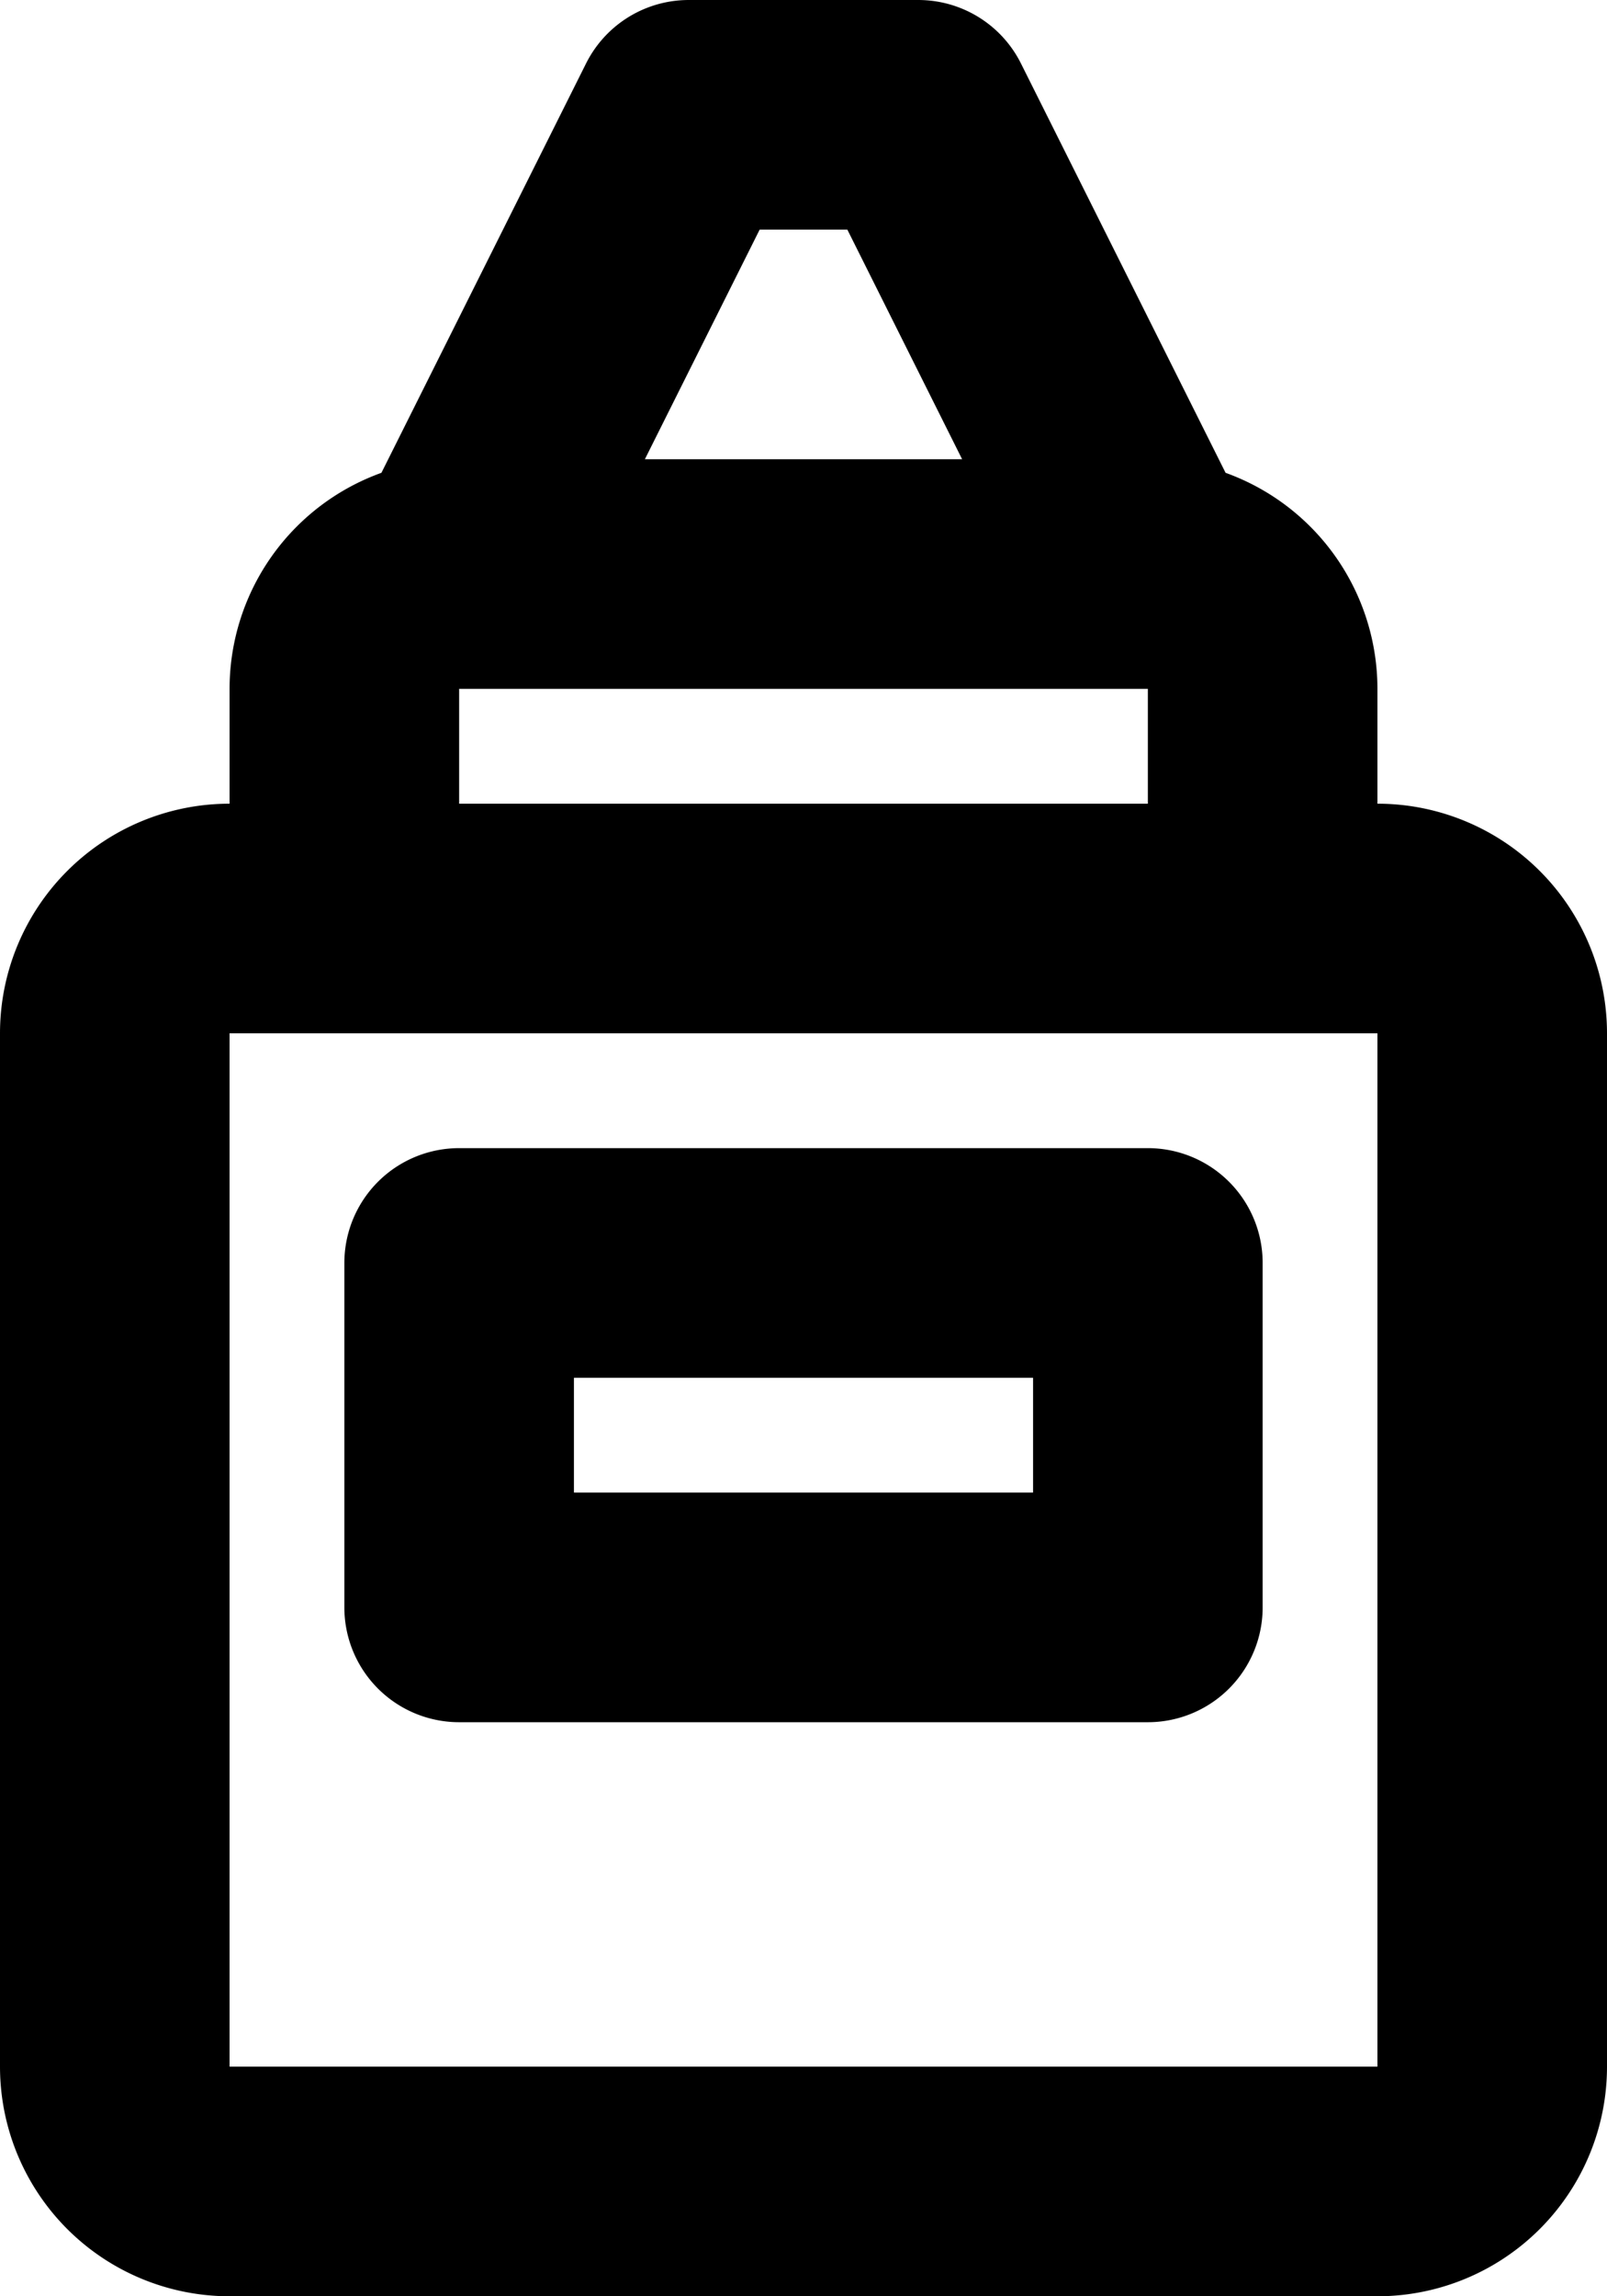 <svg xmlns="http://www.w3.org/2000/svg" width="14" height="20" fill="none" viewBox="0 0 14 20">
  <path stroke="#000" stroke-linejoin="round" stroke-width="2" d="M4 5h6M4 5a1 1 0 0 0-1 1v2m1-3 2-4h2l2 4m0 0a1 1 0 0 1 1 1v2M2 19h10a1 1 0 0 0 1-1V9a1 1 0 0 0-1-1H2a1 1 0 0 0-1 1v9a1 1 0 0 0 1 1Zm2-8h6v3H4v-3Z"/>
</svg>
